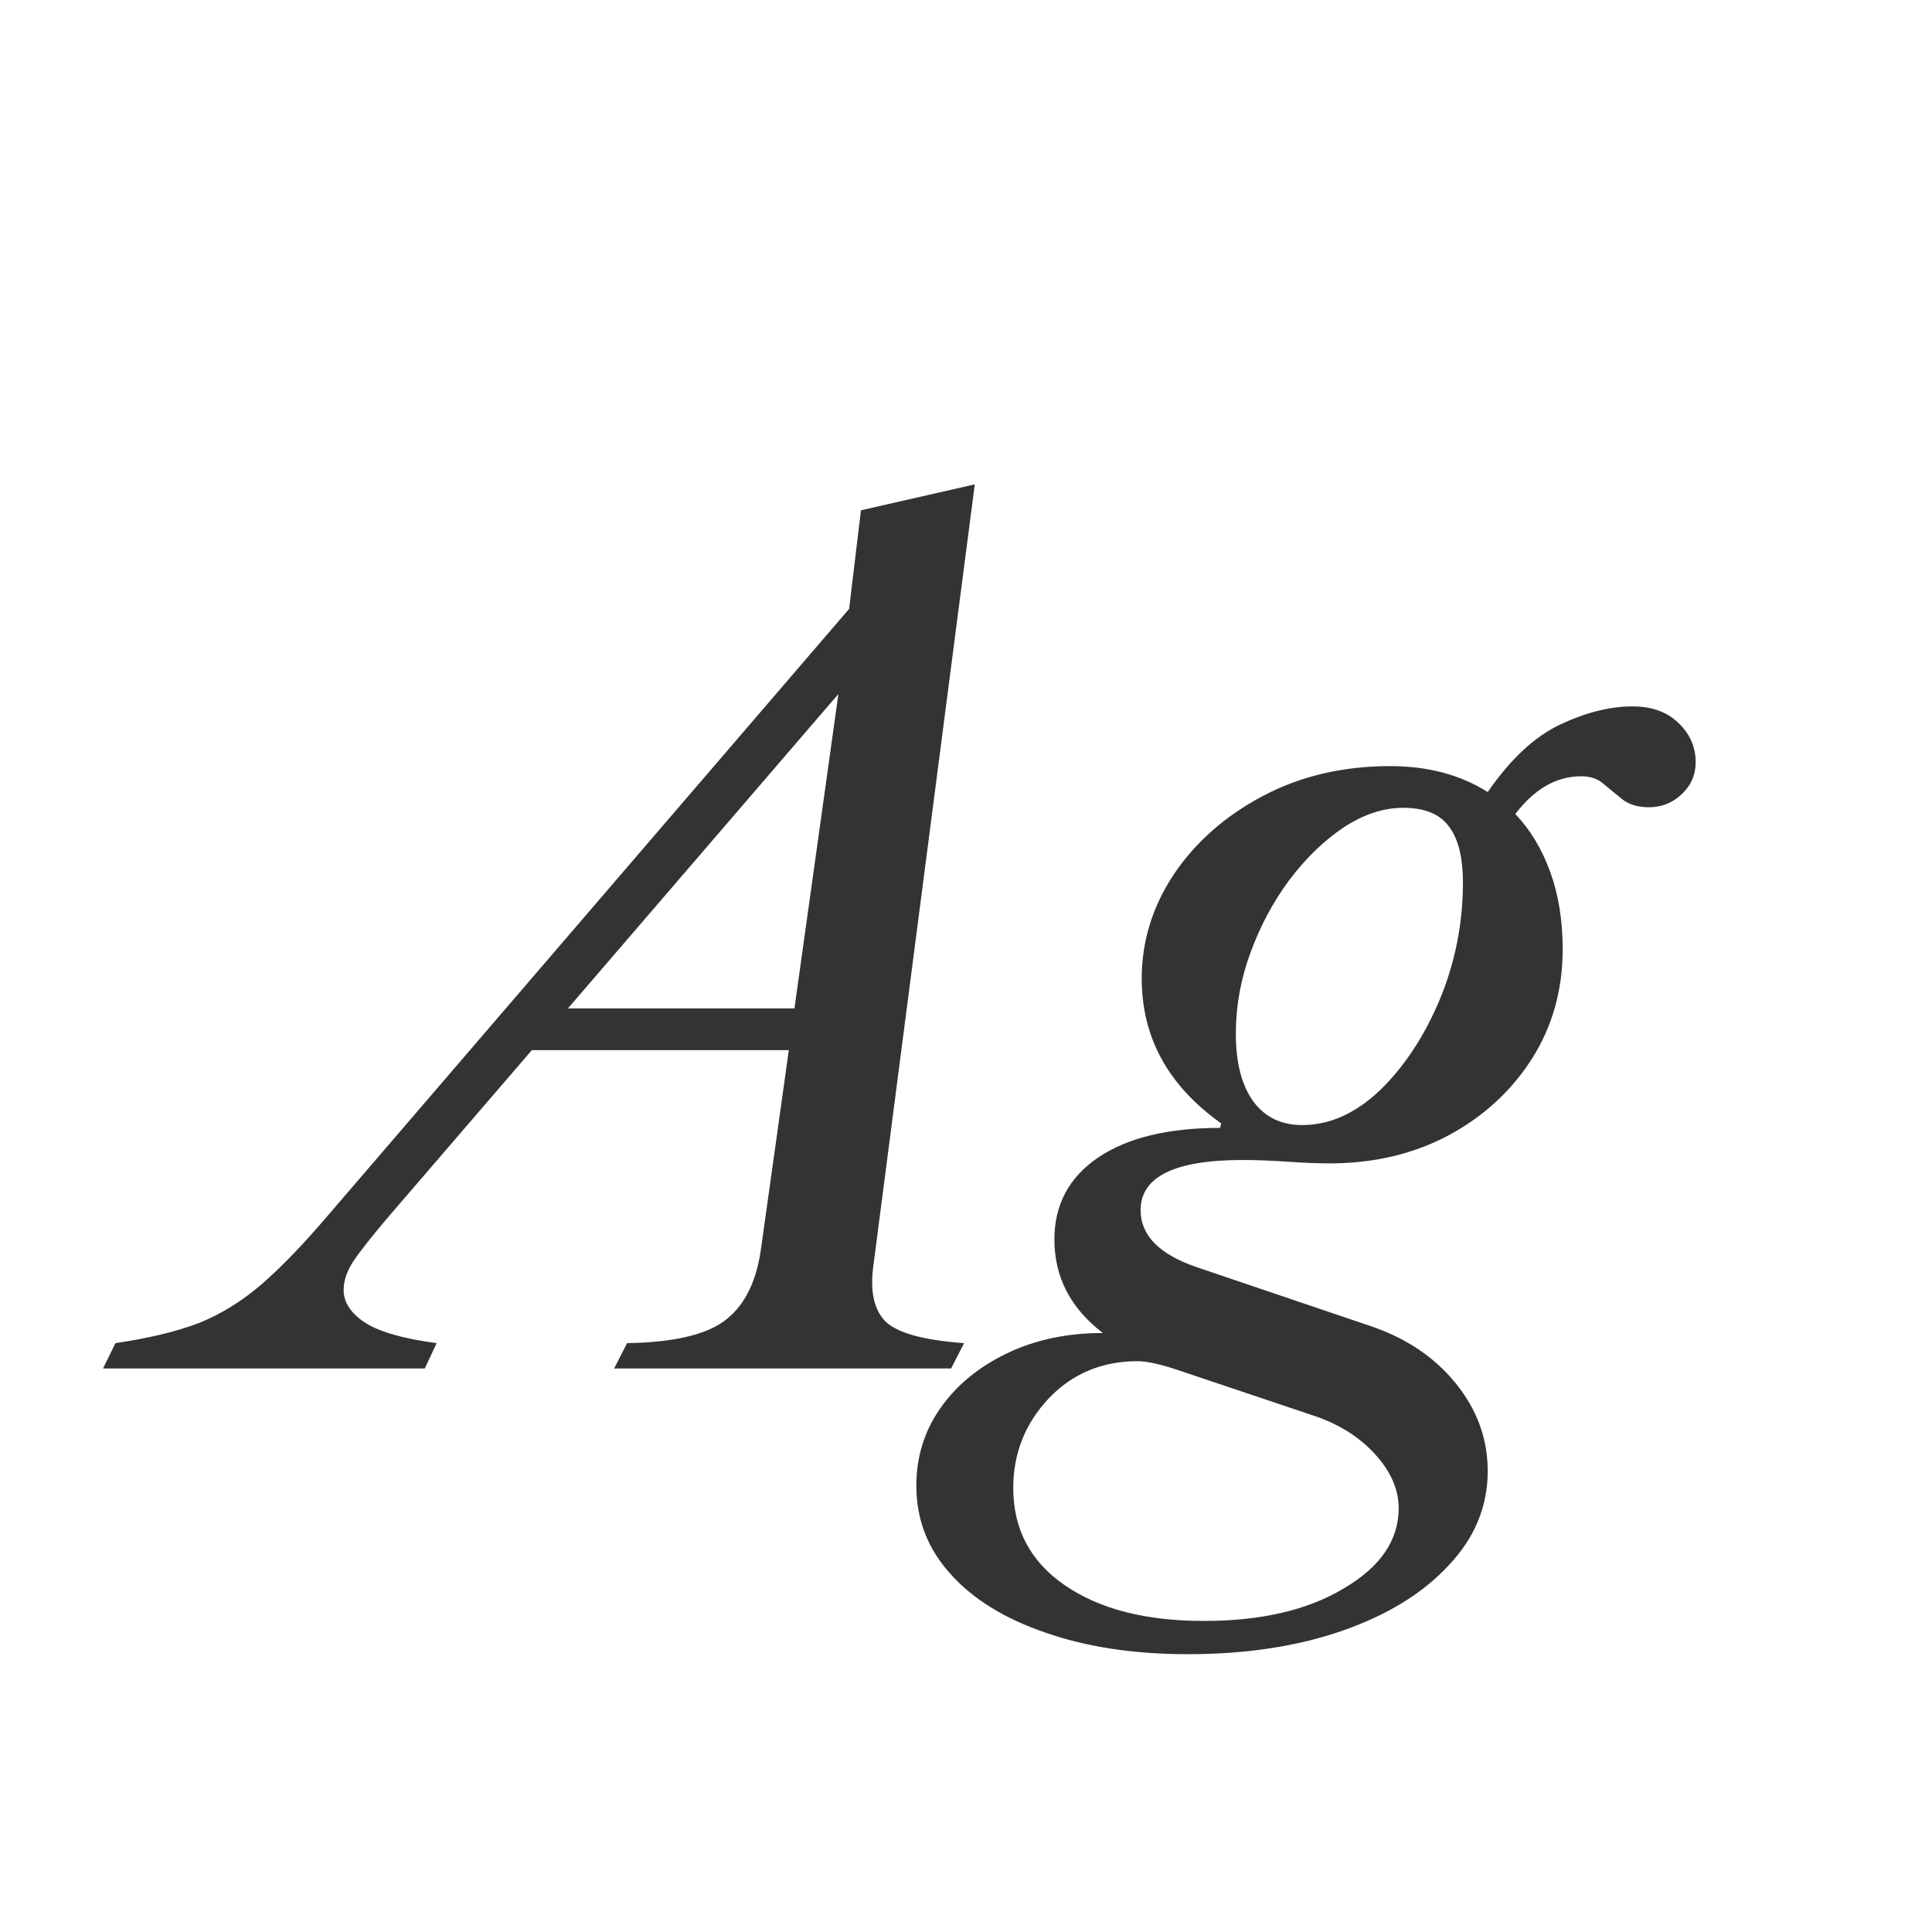 <svg width="24" height="24" viewBox="0 0 24 24" fill="none" xmlns="http://www.w3.org/2000/svg">
<path d="M5.424 16.685L5.277 17H1.28L1.434 16.685C1.849 16.624 2.197 16.54 2.477 16.433C2.752 16.321 3.011 16.16 3.254 15.95C3.501 15.735 3.781 15.444 4.094 15.075L10.548 7.564L10.695 6.339L12.109 6.017L10.849 15.726C10.807 16.039 10.856 16.267 10.996 16.412C11.141 16.557 11.467 16.648 11.976 16.685L11.815 17H7.629L7.79 16.685C8.355 16.676 8.756 16.585 8.994 16.412C9.237 16.235 9.388 15.945 9.449 15.544L9.799 13.045H6.607L4.836 15.103C4.621 15.355 4.472 15.544 4.388 15.67C4.309 15.791 4.269 15.91 4.269 16.027C4.269 16.176 4.355 16.309 4.528 16.426C4.705 16.543 5.004 16.629 5.424 16.685ZM7.055 12.527H9.869L10.415 8.621L7.055 12.527ZM14.757 20.549C14.089 20.549 13.501 20.46 12.993 20.283C12.484 20.11 12.09 19.868 11.81 19.555C11.525 19.242 11.383 18.876 11.383 18.456C11.383 18.097 11.483 17.775 11.684 17.49C11.884 17.205 12.16 16.979 12.51 16.811C12.86 16.643 13.256 16.559 13.7 16.559C13.298 16.251 13.098 15.864 13.098 15.397C13.098 14.968 13.277 14.629 13.637 14.382C14.001 14.135 14.507 14.011 15.156 14.011L15.17 13.955C14.512 13.488 14.183 12.889 14.183 12.156C14.183 11.694 14.316 11.262 14.582 10.861C14.852 10.46 15.221 10.135 15.688 9.888C16.154 9.641 16.682 9.517 17.27 9.517C17.736 9.517 18.14 9.624 18.481 9.839C18.765 9.428 19.066 9.148 19.384 8.999C19.701 8.85 20 8.775 20.28 8.775C20.518 8.775 20.707 8.843 20.847 8.978C20.991 9.113 21.064 9.277 21.064 9.468C21.064 9.627 21.005 9.76 20.889 9.867C20.777 9.974 20.641 10.028 20.483 10.028C20.347 10.028 20.238 9.995 20.154 9.93C20.074 9.865 19.997 9.802 19.923 9.741C19.853 9.676 19.759 9.643 19.643 9.643C19.335 9.643 19.062 9.799 18.824 10.112C19.01 10.308 19.155 10.548 19.258 10.833C19.36 11.113 19.412 11.433 19.412 11.792C19.412 12.301 19.283 12.756 19.027 13.157C18.77 13.558 18.422 13.876 17.984 14.109C17.55 14.338 17.06 14.452 16.514 14.452C16.369 14.452 16.196 14.445 15.996 14.431C15.795 14.417 15.608 14.41 15.436 14.41C14.591 14.41 14.169 14.618 14.169 15.033C14.169 15.346 14.4 15.581 14.862 15.74L17.032 16.475C17.47 16.624 17.82 16.86 18.082 17.182C18.348 17.509 18.481 17.873 18.481 18.274C18.481 18.713 18.32 19.102 17.998 19.443C17.68 19.788 17.242 20.059 16.682 20.255C16.122 20.451 15.48 20.549 14.757 20.549ZM16.178 13.976C16.518 13.976 16.84 13.831 17.144 13.542C17.447 13.248 17.694 12.872 17.886 12.415C18.077 11.953 18.173 11.47 18.173 10.966C18.173 10.649 18.114 10.415 17.998 10.266C17.886 10.112 17.697 10.035 17.431 10.035C17.183 10.035 16.936 10.117 16.689 10.28C16.446 10.443 16.222 10.66 16.017 10.931C15.816 11.202 15.655 11.503 15.534 11.834C15.412 12.165 15.352 12.501 15.352 12.842C15.352 13.201 15.424 13.481 15.569 13.682C15.713 13.878 15.916 13.976 16.178 13.976ZM14.953 20.136C15.667 20.136 16.248 20.001 16.696 19.73C17.148 19.464 17.375 19.133 17.375 18.736C17.375 18.503 17.277 18.279 17.081 18.064C16.889 17.854 16.644 17.698 16.346 17.595L14.575 17C14.379 16.939 14.232 16.909 14.134 16.909C13.69 16.909 13.322 17.063 13.028 17.371C12.734 17.684 12.587 18.055 12.587 18.484C12.587 18.997 12.801 19.401 13.231 19.695C13.66 19.989 14.234 20.136 14.953 20.136Z" fill="#333333"/>
</svg>

